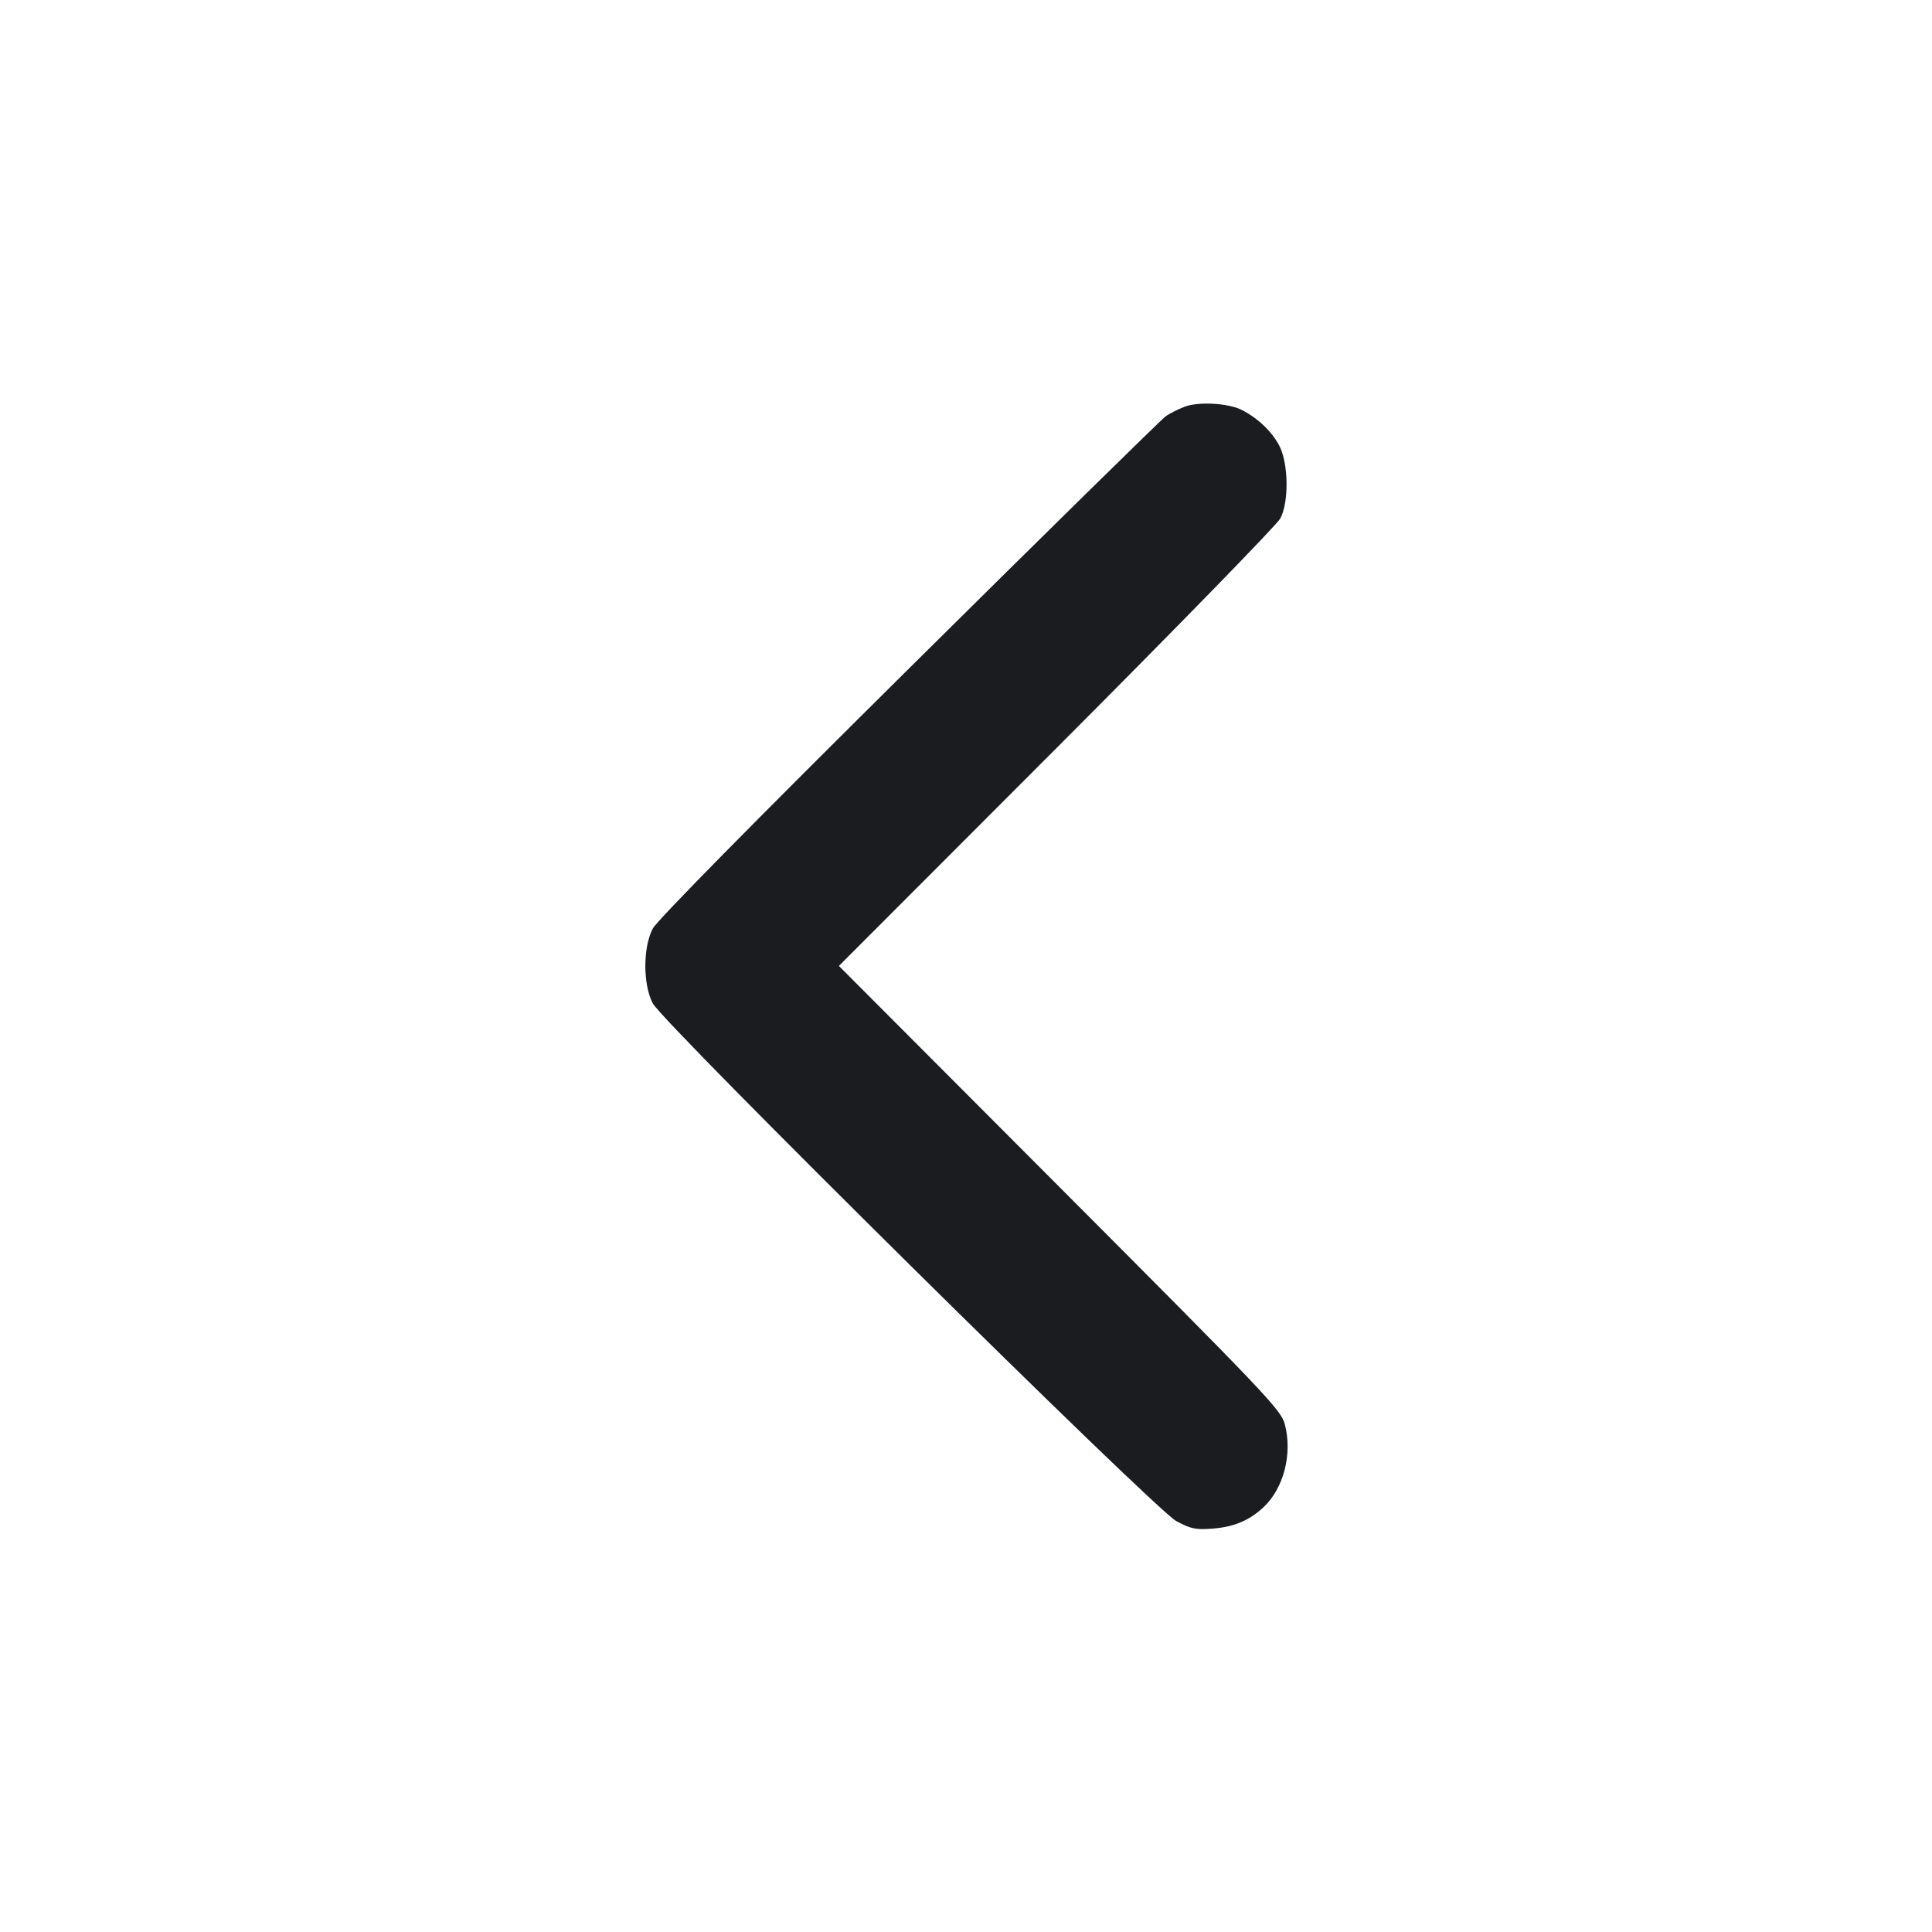 <svg width="24" height="24" viewBox="0 0 24 24" fill="none" xmlns="http://www.w3.org/2000/svg"><path d="M14.717 5.052 C 14.638 5.082,14.532 5.135,14.482 5.170 C 14.431 5.206,12.996 6.615,11.293 8.303 C 9.350 10.228,8.164 11.432,8.109 11.535 C 7.986 11.768,7.986 12.232,8.109 12.464 C 8.243 12.718,14.340 18.748,14.610 18.894 C 14.793 18.993,14.852 19.005,15.062 18.989 C 15.326 18.969,15.518 18.889,15.694 18.725 C 15.947 18.490,16.058 18.058,15.960 17.691 C 15.912 17.513,15.729 17.320,13.165 14.750 L 10.421 11.999 13.127 9.290 C 14.615 7.799,15.865 6.517,15.905 6.440 C 16.014 6.232,16.006 5.753,15.891 5.535 C 15.798 5.359,15.628 5.197,15.429 5.094 C 15.262 5.008,14.893 4.986,14.717 5.052 " fill="#1A1C1F" stroke="none" fill-rule="evenodd"></path></svg>